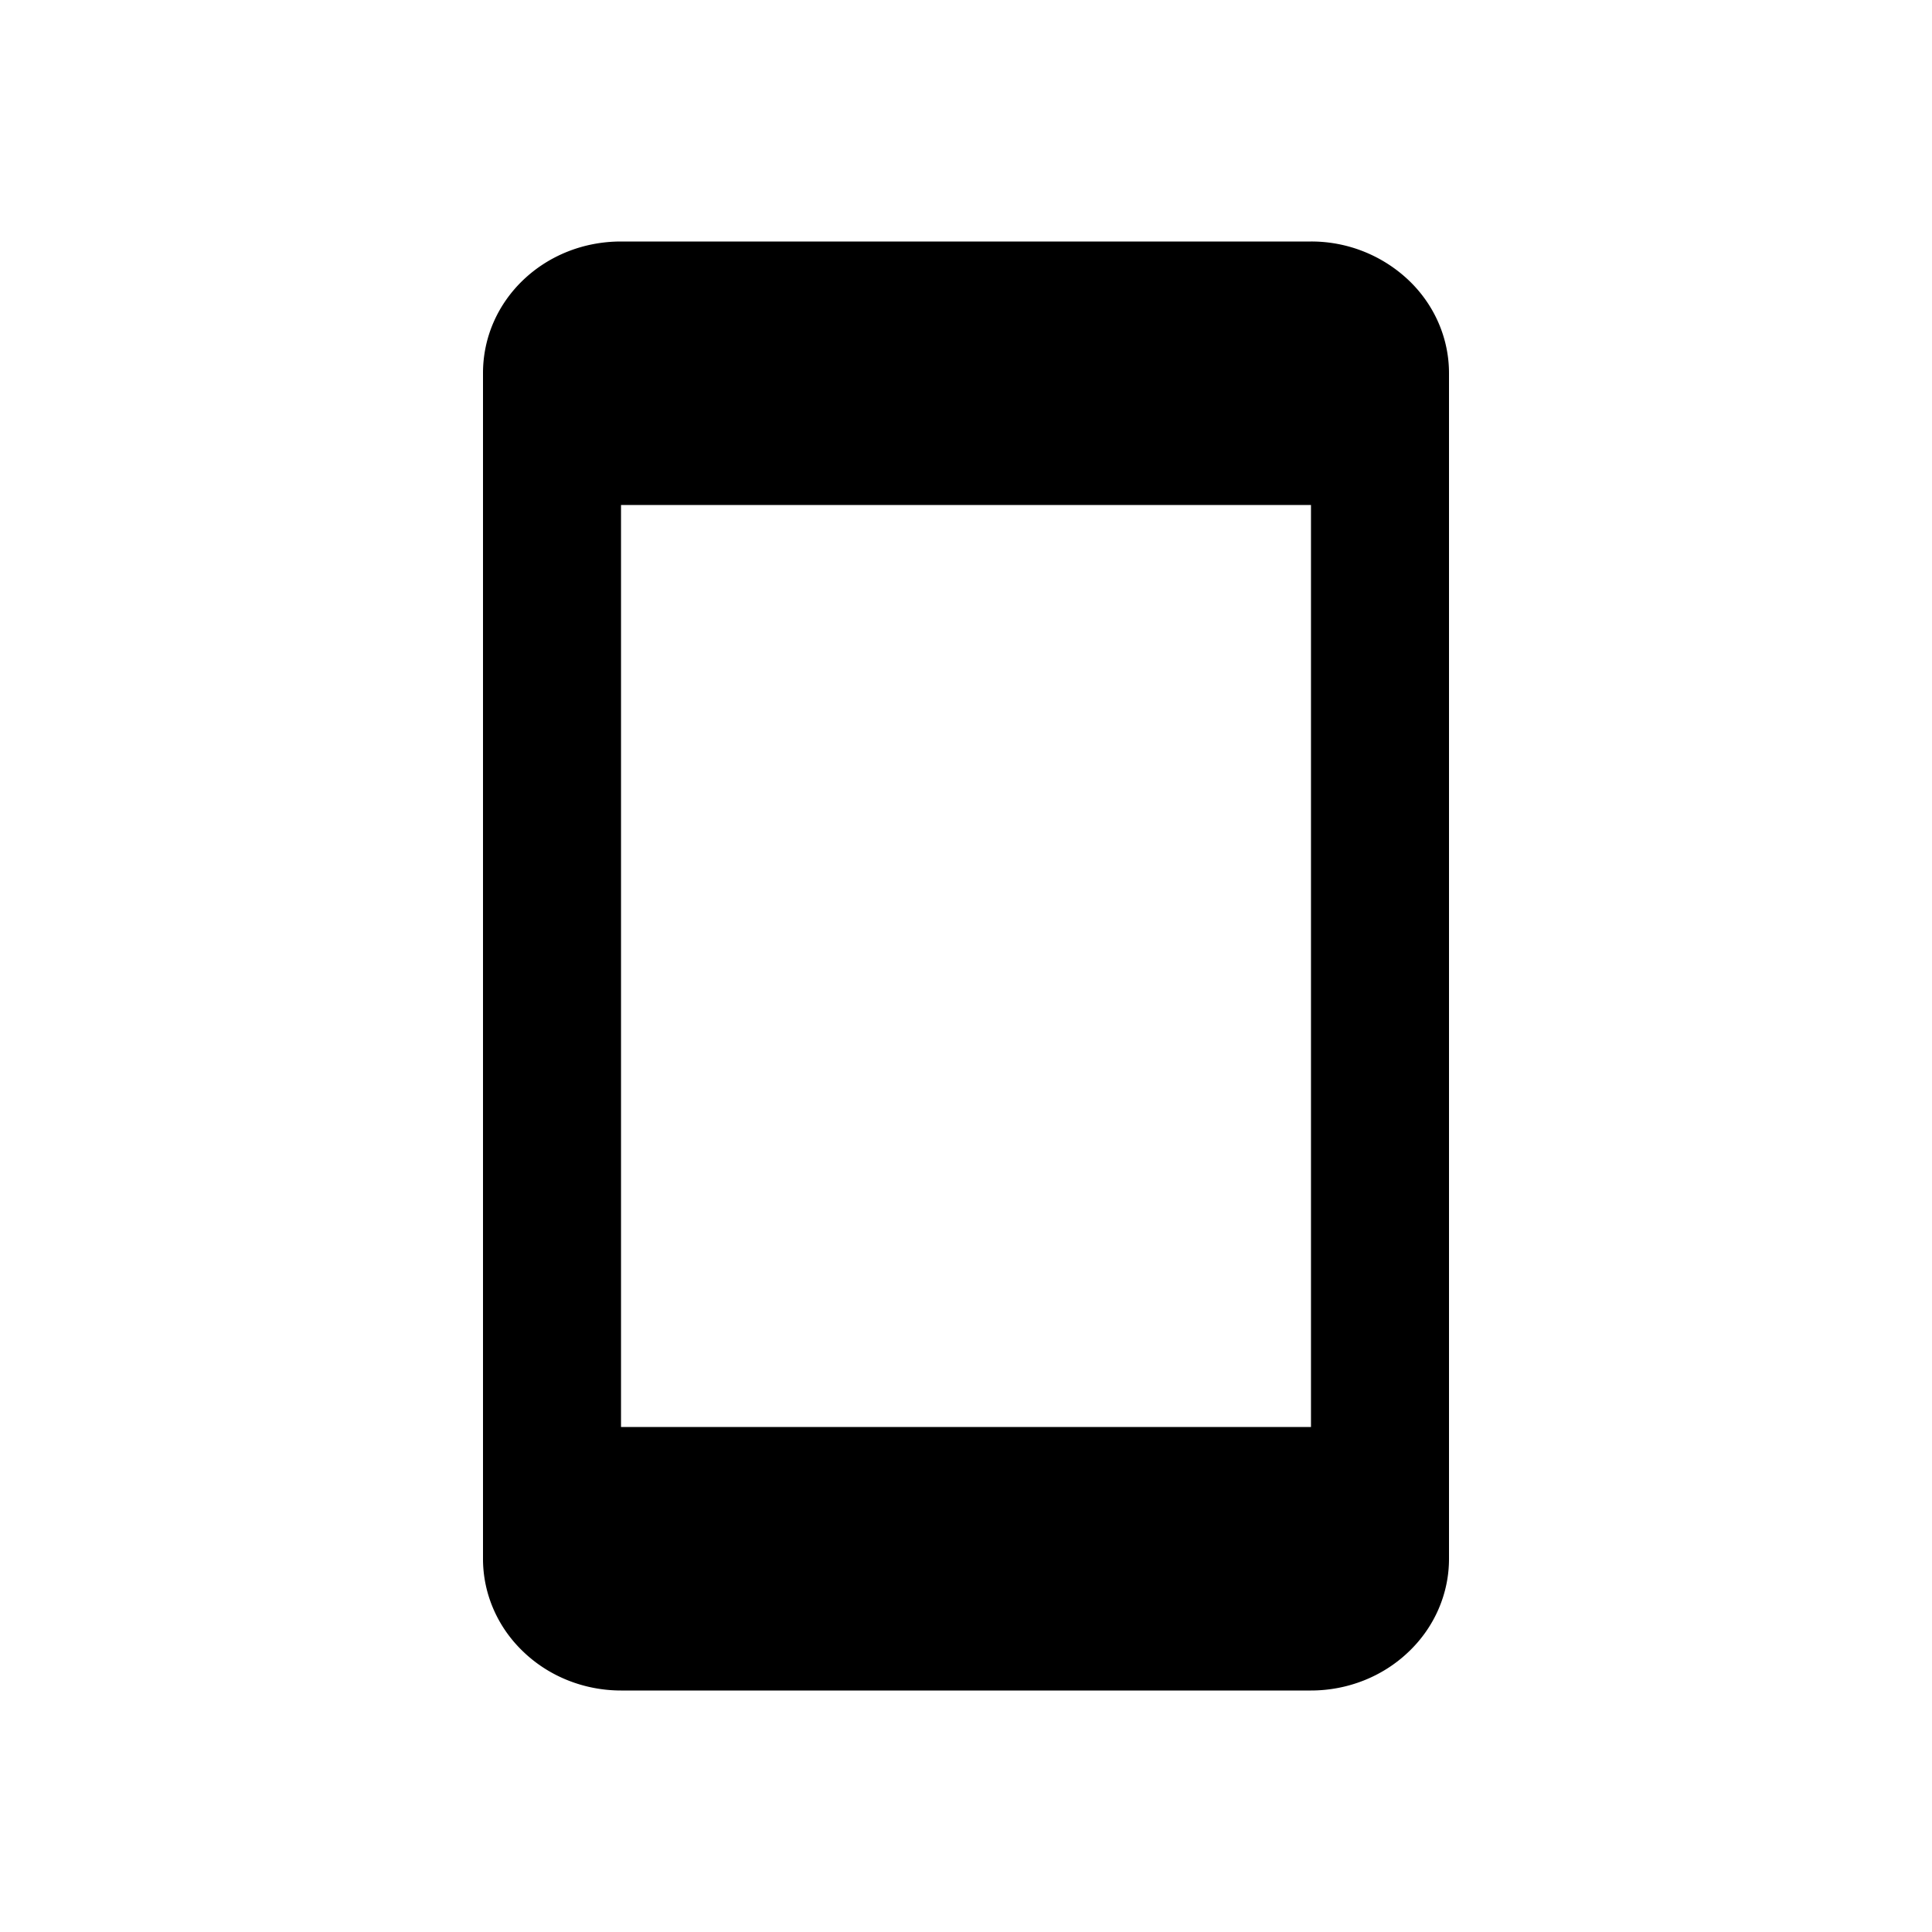 <svg xmlns="http://www.w3.org/2000/svg" viewBox="0 0 16 16">
  <path d="M10.857 11.818H5.143V4.182h5.714v7.636zm0-9.818H5.143C4.509 2 4 2.485 4 3.09v9.82c0 .288.12.566.335.77.214.205.505.32.808.32h5.714c.303 0 .594-.115.808-.32.215-.204.335-.482.335-.77V3.09c0-.288-.12-.566-.335-.77a1.171 1.171 0 00-.808-.32z"/>
</svg>
